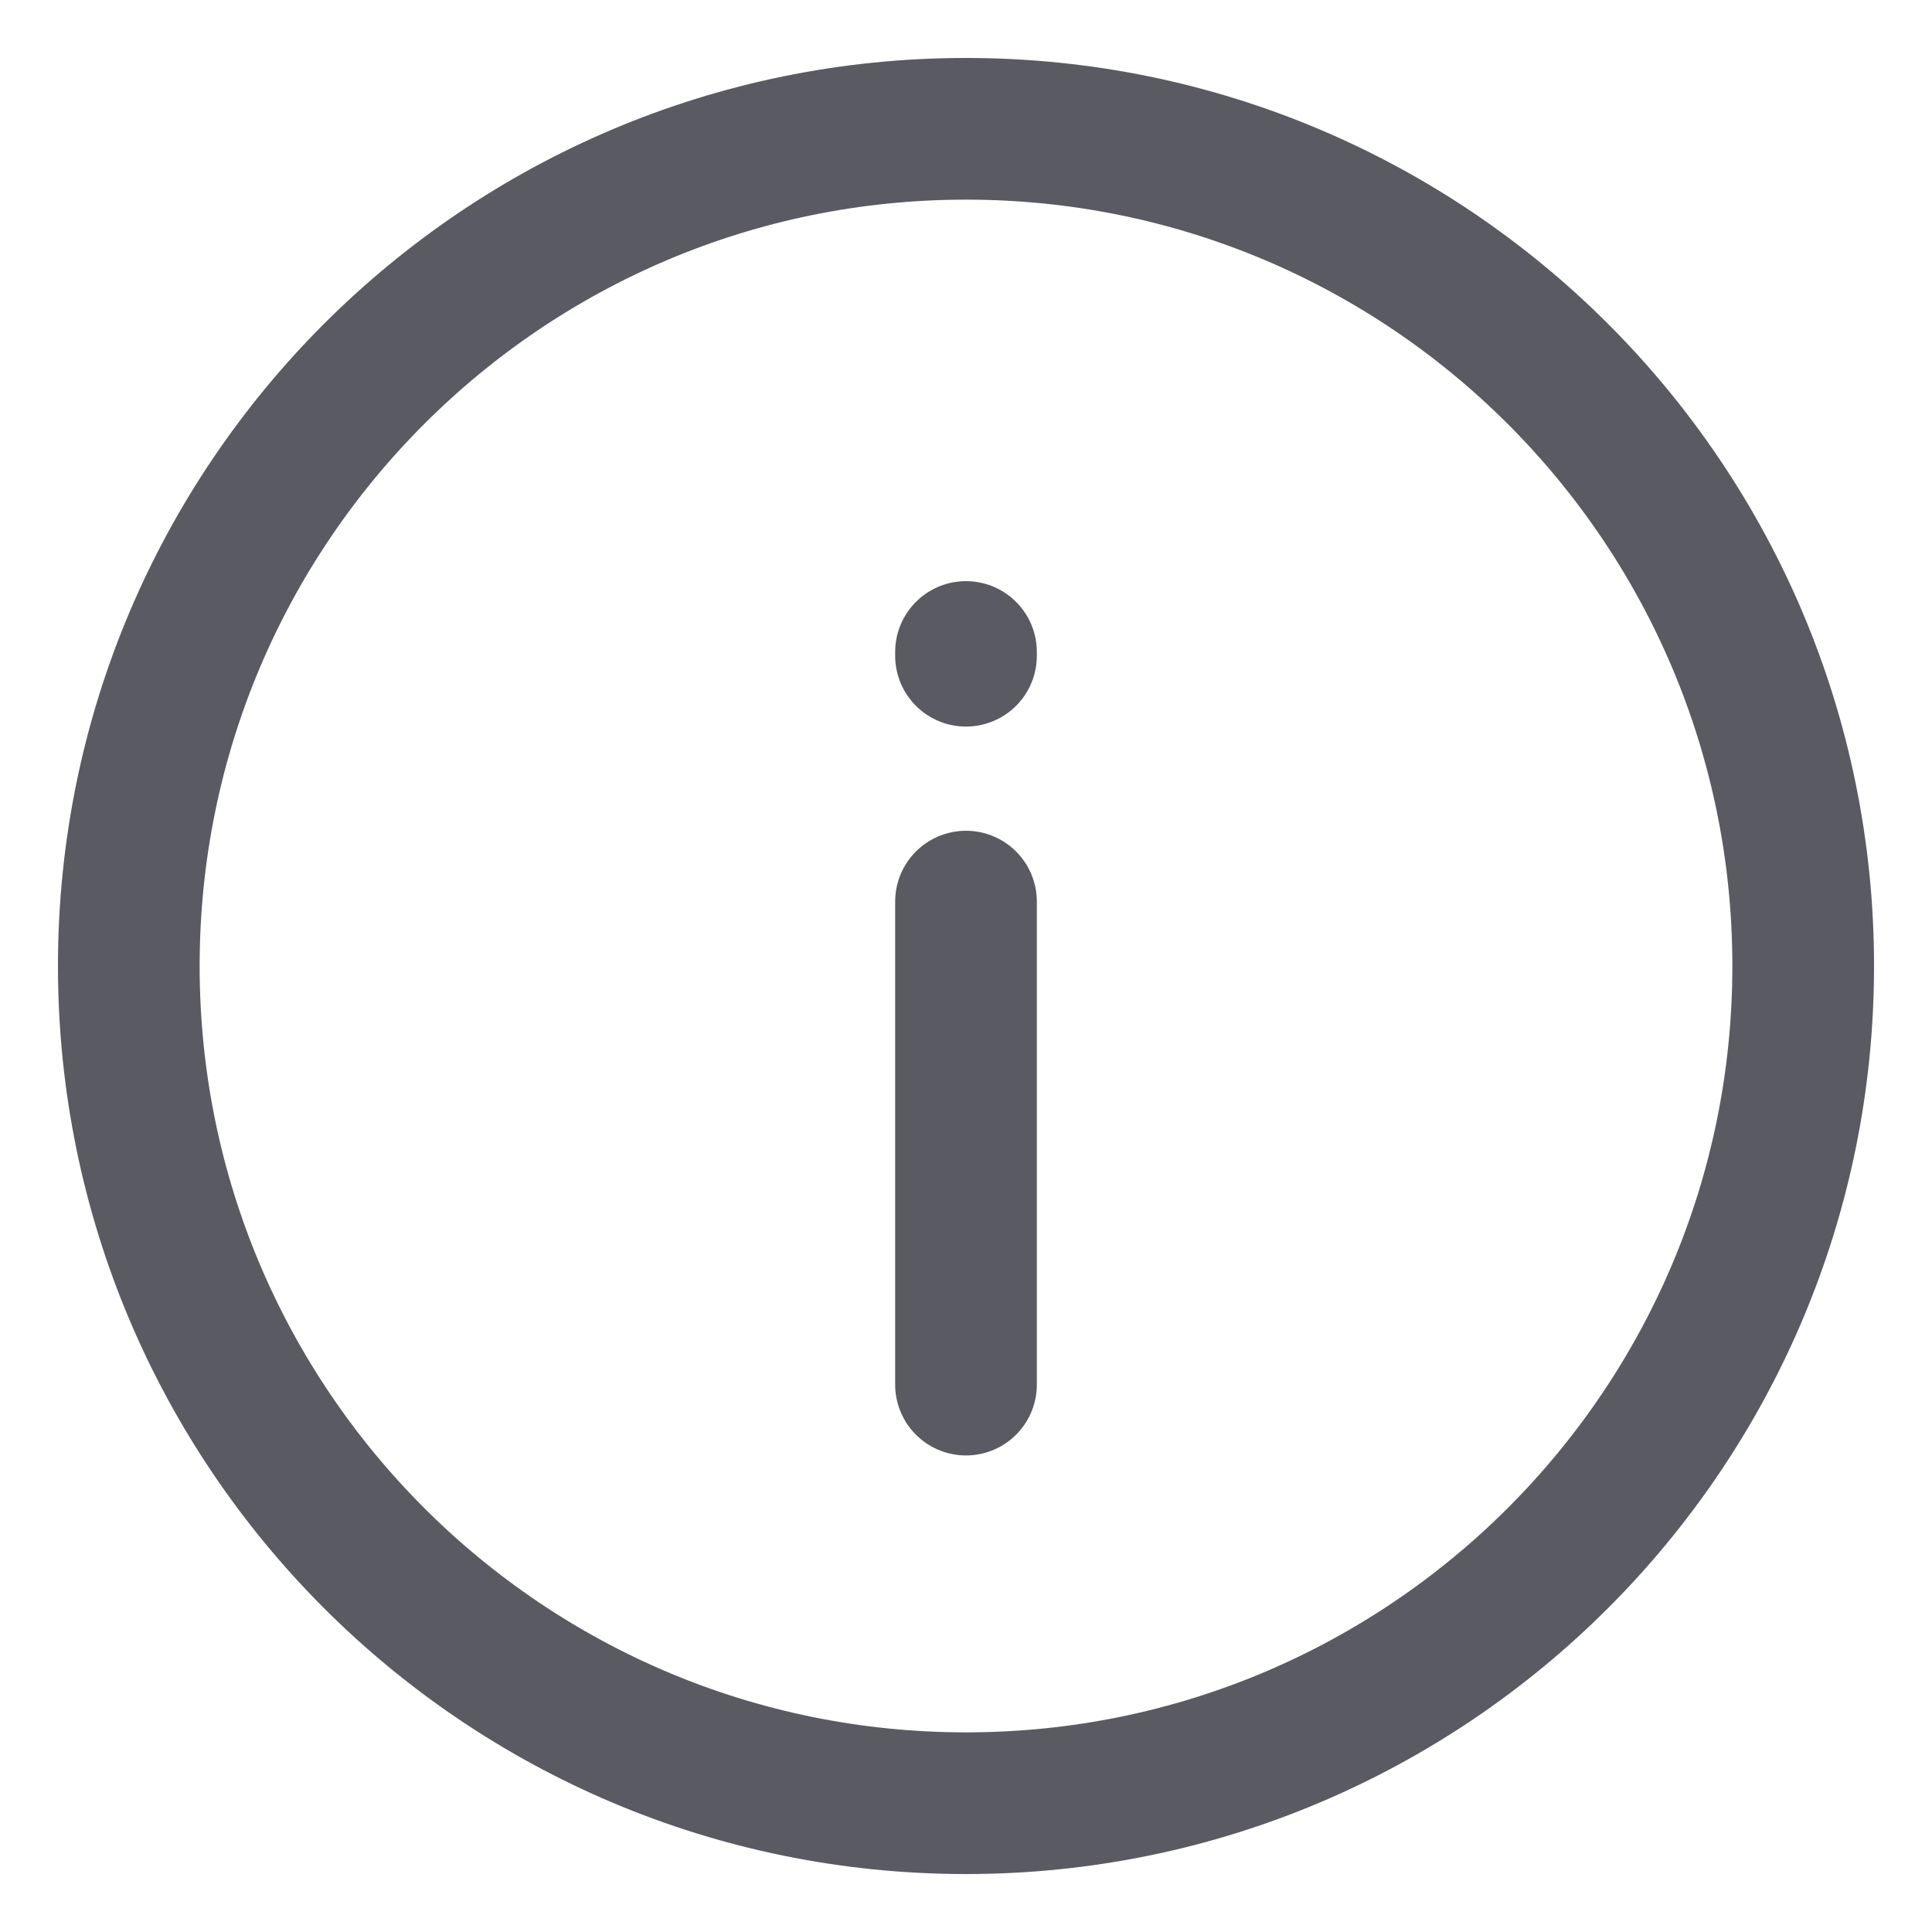 <svg width="15" height="15" viewBox="0 0 15 15" fill="none" xmlns="http://www.w3.org/2000/svg">
<path d="M7.5 7L7.5 10.75M7.5 5.091V5.062M1 7.5C1 3.91 3.91 1 7.5 1C11.09 1 14 3.91 14 7.5C14 11.09 11.09 14 7.5 14C3.91 14 1 11.09 1 7.5Z" stroke="#5A5A62" stroke-width="1.1" stroke-linecap="round" stroke-linejoin="round"/>
</svg>
